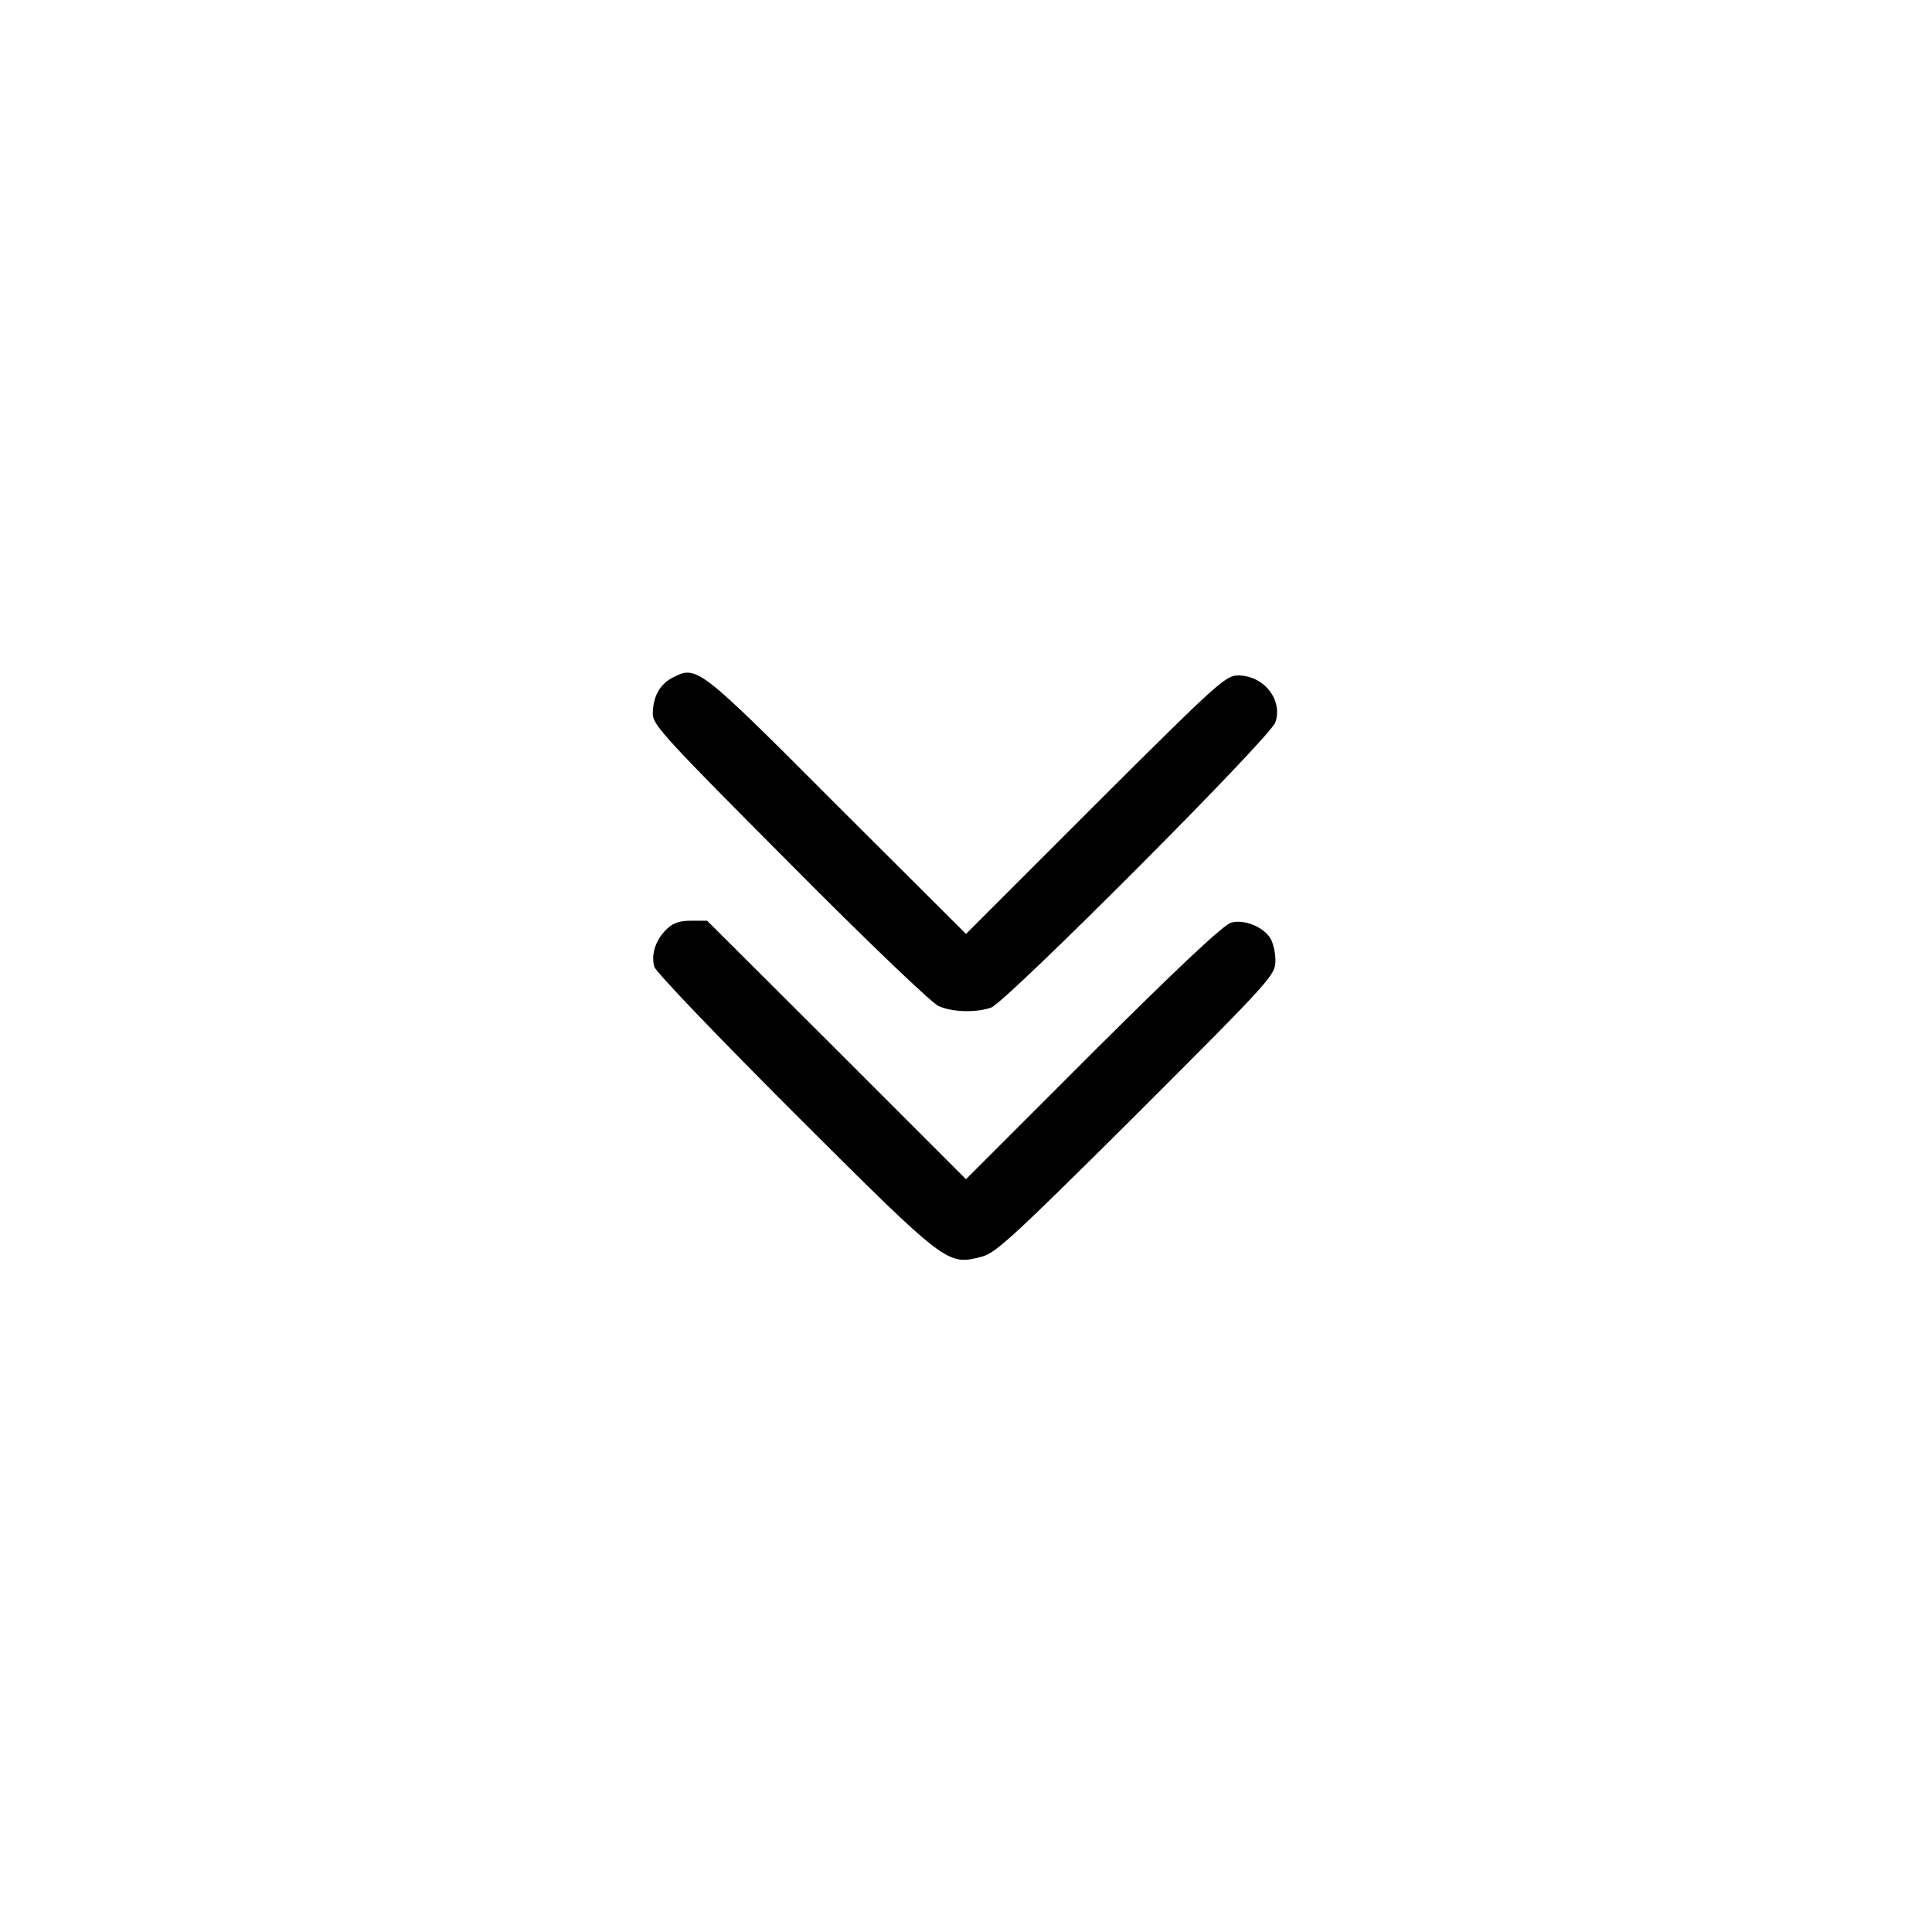 <?xml version="1.0" standalone="no"?>
<!DOCTYPE svg PUBLIC "-//W3C//DTD SVG 20010904//EN"
 "http://www.w3.org/TR/2001/REC-SVG-20010904/DTD/svg10.dtd">
<svg version="1.0" xmlns="http://www.w3.org/2000/svg"
 width="512pt" height="512pt" viewBox="0 0 512 512"
 preserveAspectRatio="xMidYMid meet">

<g transform="translate(0,512) scale(0.1,-0.1)"
fill="#000000" stroke="none">
<path d="M1784 3325 c-36 -18 -54 -52 -54 -98 0 -28 39 -70 363 -395 202 -204
376 -370 394 -378 38 -17 101 -18 140 -4 41 16 741 717 753 756 20 60 -31 124
-99 124 -33 0 -55 -20 -378 -342 l-343 -343 -343 342 c-365 366 -370 370 -433
338z"/>
<path d="M1765 2656 c-28 -28 -40 -66 -31 -98 3 -13 171 -188 373 -390 405
-404 403 -402 496 -378 37 10 87 57 410 378 361 361 367 368 367 407 0 22 -7
50 -15 61 -20 29 -69 48 -102 39 -19 -4 -142 -120 -366 -343 l-337 -337 -343
343 -343 342 -42 0 c-32 0 -49 -6 -67 -24z"/>
</g>
</svg>

